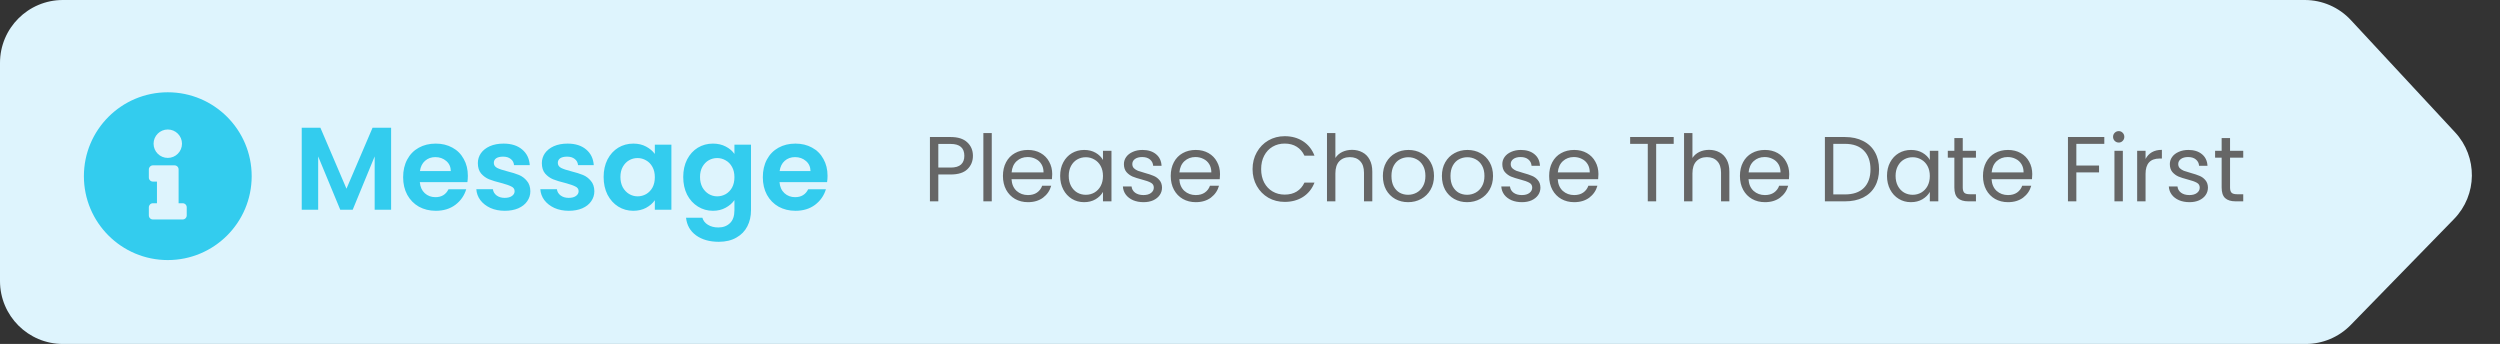 <svg width="298" height="41" viewBox="0 0 298 41" fill="none" xmlns="http://www.w3.org/2000/svg">
<rect x="0" y="0" width="298" height="41" fill="#333333" stroke="none"/>
<path d="M0 7.5C0 3.358 3.358 0 7.5 0H274.729C276.815 0 278.806 0.868 280.225 2.397L292.644 15.771C295.364 18.7 295.309 23.247 292.518 26.11L280.208 38.736C278.796 40.184 276.86 41 274.838 41H7.5C3.358 41 0 37.642 0 33.5V7.5Z" fill="#DEF4FD"/>
<path d="M46.62 15.228V25H44.66V18.644L42.042 25H40.558L37.926 18.644V25H35.966V15.228H38.192L41.3 22.494L44.408 15.228H46.62ZM55.768 20.954C55.768 21.234 55.749 21.486 55.712 21.71H50.042C50.089 22.27 50.285 22.709 50.63 23.026C50.975 23.343 51.4 23.502 51.904 23.502C52.632 23.502 53.15 23.189 53.458 22.564H55.572C55.348 23.311 54.919 23.927 54.284 24.412C53.649 24.888 52.87 25.126 51.946 25.126C51.199 25.126 50.527 24.963 49.93 24.636C49.342 24.3 48.88 23.829 48.544 23.222C48.217 22.615 48.054 21.915 48.054 21.122C48.054 20.319 48.217 19.615 48.544 19.008C48.87 18.401 49.328 17.935 49.916 17.608C50.504 17.281 51.181 17.118 51.946 17.118C52.683 17.118 53.341 17.277 53.92 17.594C54.508 17.911 54.961 18.364 55.278 18.952C55.605 19.531 55.768 20.198 55.768 20.954ZM53.738 20.394C53.728 19.89 53.547 19.489 53.192 19.19C52.837 18.882 52.403 18.728 51.89 18.728C51.404 18.728 50.994 18.877 50.658 19.176C50.331 19.465 50.13 19.871 50.056 20.394H53.738ZM60.166 25.126C59.532 25.126 58.962 25.014 58.458 24.79C57.954 24.557 57.553 24.244 57.254 23.852C56.965 23.46 56.806 23.026 56.778 22.55H58.752C58.79 22.849 58.934 23.096 59.186 23.292C59.448 23.488 59.77 23.586 60.152 23.586C60.526 23.586 60.815 23.511 61.02 23.362C61.235 23.213 61.342 23.021 61.342 22.788C61.342 22.536 61.212 22.349 60.95 22.228C60.698 22.097 60.292 21.957 59.732 21.808C59.154 21.668 58.678 21.523 58.304 21.374C57.94 21.225 57.623 20.996 57.352 20.688C57.091 20.38 56.96 19.965 56.96 19.442C56.96 19.013 57.082 18.621 57.324 18.266C57.576 17.911 57.931 17.631 58.388 17.426C58.855 17.221 59.401 17.118 60.026 17.118C60.95 17.118 61.688 17.351 62.238 17.818C62.789 18.275 63.092 18.896 63.148 19.68H61.272C61.244 19.372 61.114 19.129 60.88 18.952C60.656 18.765 60.353 18.672 59.97 18.672C59.616 18.672 59.34 18.737 59.144 18.868C58.958 18.999 58.864 19.181 58.864 19.414C58.864 19.675 58.995 19.876 59.256 20.016C59.518 20.147 59.924 20.282 60.474 20.422C61.034 20.562 61.496 20.707 61.86 20.856C62.224 21.005 62.537 21.239 62.798 21.556C63.069 21.864 63.209 22.275 63.218 22.788C63.218 23.236 63.092 23.637 62.84 23.992C62.598 24.347 62.243 24.627 61.776 24.832C61.319 25.028 60.782 25.126 60.166 25.126ZM67.795 25.126C67.161 25.126 66.591 25.014 66.087 24.79C65.583 24.557 65.182 24.244 64.883 23.852C64.594 23.46 64.435 23.026 64.407 22.55H66.381C66.419 22.849 66.563 23.096 66.815 23.292C67.077 23.488 67.399 23.586 67.781 23.586C68.155 23.586 68.444 23.511 68.649 23.362C68.864 23.213 68.971 23.021 68.971 22.788C68.971 22.536 68.841 22.349 68.579 22.228C68.327 22.097 67.921 21.957 67.361 21.808C66.783 21.668 66.307 21.523 65.933 21.374C65.569 21.225 65.252 20.996 64.981 20.688C64.72 20.38 64.589 19.965 64.589 19.442C64.589 19.013 64.711 18.621 64.953 18.266C65.205 17.911 65.56 17.631 66.017 17.426C66.484 17.221 67.03 17.118 67.655 17.118C68.579 17.118 69.317 17.351 69.867 17.818C70.418 18.275 70.721 18.896 70.777 19.68H68.901C68.873 19.372 68.743 19.129 68.509 18.952C68.285 18.765 67.982 18.672 67.599 18.672C67.245 18.672 66.969 18.737 66.773 18.868C66.587 18.999 66.493 19.181 66.493 19.414C66.493 19.675 66.624 19.876 66.885 20.016C67.147 20.147 67.553 20.282 68.103 20.422C68.663 20.562 69.125 20.707 69.489 20.856C69.853 21.005 70.166 21.239 70.427 21.556C70.698 21.864 70.838 22.275 70.847 22.788C70.847 23.236 70.721 23.637 70.469 23.992C70.227 24.347 69.872 24.627 69.405 24.832C68.948 25.028 68.411 25.126 67.795 25.126ZM71.952 21.094C71.952 20.31 72.106 19.615 72.414 19.008C72.732 18.401 73.156 17.935 73.688 17.608C74.23 17.281 74.832 17.118 75.494 17.118C76.073 17.118 76.577 17.235 77.006 17.468C77.445 17.701 77.795 17.995 78.056 18.35V17.244H80.03V25H78.056V23.866C77.804 24.23 77.454 24.533 77.006 24.776C76.568 25.009 76.059 25.126 75.48 25.126C74.827 25.126 74.23 24.958 73.688 24.622C73.156 24.286 72.732 23.815 72.414 23.208C72.106 22.592 71.952 21.887 71.952 21.094ZM78.056 21.122C78.056 20.646 77.963 20.24 77.776 19.904C77.59 19.559 77.338 19.297 77.02 19.12C76.703 18.933 76.362 18.84 75.998 18.84C75.634 18.84 75.298 18.929 74.99 19.106C74.682 19.283 74.43 19.545 74.234 19.89C74.048 20.226 73.954 20.627 73.954 21.094C73.954 21.561 74.048 21.971 74.234 22.326C74.43 22.671 74.682 22.937 74.99 23.124C75.308 23.311 75.644 23.404 75.998 23.404C76.362 23.404 76.703 23.315 77.02 23.138C77.338 22.951 77.59 22.69 77.776 22.354C77.963 22.009 78.056 21.598 78.056 21.122ZM84.983 17.118C85.561 17.118 86.07 17.235 86.508 17.468C86.947 17.692 87.293 17.986 87.544 18.35V17.244H89.519V25.056C89.519 25.775 89.374 26.414 89.085 26.974C88.795 27.543 88.361 27.991 87.782 28.318C87.204 28.654 86.504 28.822 85.683 28.822C84.581 28.822 83.676 28.565 82.966 28.052C82.266 27.539 81.87 26.839 81.776 25.952H83.722C83.825 26.307 84.044 26.587 84.38 26.792C84.726 27.007 85.141 27.114 85.626 27.114C86.196 27.114 86.658 26.941 87.013 26.596C87.367 26.26 87.544 25.747 87.544 25.056V23.852C87.293 24.216 86.942 24.519 86.495 24.762C86.056 25.005 85.552 25.126 84.983 25.126C84.329 25.126 83.732 24.958 83.191 24.622C82.649 24.286 82.22 23.815 81.903 23.208C81.594 22.592 81.441 21.887 81.441 21.094C81.441 20.31 81.594 19.615 81.903 19.008C82.22 18.401 82.644 17.935 83.177 17.608C83.718 17.281 84.32 17.118 84.983 17.118ZM87.544 21.122C87.544 20.646 87.451 20.24 87.264 19.904C87.078 19.559 86.826 19.297 86.508 19.12C86.191 18.933 85.85 18.84 85.487 18.84C85.123 18.84 84.787 18.929 84.478 19.106C84.171 19.283 83.918 19.545 83.722 19.89C83.536 20.226 83.442 20.627 83.442 21.094C83.442 21.561 83.536 21.971 83.722 22.326C83.918 22.671 84.171 22.937 84.478 23.124C84.796 23.311 85.132 23.404 85.487 23.404C85.85 23.404 86.191 23.315 86.508 23.138C86.826 22.951 87.078 22.69 87.264 22.354C87.451 22.009 87.544 21.598 87.544 21.122ZM98.643 20.954C98.643 21.234 98.624 21.486 98.587 21.71H92.917C92.963 22.27 93.159 22.709 93.505 23.026C93.85 23.343 94.275 23.502 94.779 23.502C95.507 23.502 96.025 23.189 96.333 22.564H98.447C98.223 23.311 97.793 23.927 97.159 24.412C96.524 24.888 95.745 25.126 94.821 25.126C94.074 25.126 93.402 24.963 92.805 24.636C92.217 24.3 91.755 23.829 91.419 23.222C91.092 22.615 90.929 21.915 90.929 21.122C90.929 20.319 91.092 19.615 91.419 19.008C91.746 18.401 92.203 17.935 92.791 17.608C93.379 17.281 94.055 17.118 94.821 17.118C95.558 17.118 96.216 17.277 96.795 17.594C97.383 17.911 97.835 18.364 98.153 18.952C98.48 19.531 98.643 20.198 98.643 20.954ZM96.613 20.394C96.603 19.89 96.421 19.489 96.067 19.19C95.712 18.882 95.278 18.728 94.765 18.728C94.279 18.728 93.869 18.877 93.533 19.176C93.206 19.465 93.005 19.871 92.931 20.394H96.613Z" fill="#33CCEE"/>
<path d="M115.973 18.577C115.973 19.215 115.753 19.747 115.313 20.172C114.88 20.59 114.217 20.799 113.322 20.799H111.848V24H110.847V16.333H113.322C114.187 16.333 114.844 16.542 115.291 16.96C115.746 17.378 115.973 17.917 115.973 18.577ZM113.322 19.974C113.879 19.974 114.29 19.853 114.554 19.611C114.818 19.369 114.95 19.024 114.95 18.577C114.95 17.631 114.407 17.158 113.322 17.158H111.848V19.974H113.322ZM118.218 15.86V24H117.217V15.86H118.218ZM125.424 20.755C125.424 20.946 125.413 21.147 125.391 21.36H120.573C120.61 21.954 120.811 22.42 121.178 22.757C121.552 23.087 122.003 23.252 122.531 23.252C122.964 23.252 123.323 23.153 123.609 22.955C123.902 22.75 124.108 22.478 124.225 22.141H125.303C125.142 22.72 124.819 23.193 124.335 23.56C123.851 23.919 123.25 24.099 122.531 24.099C121.959 24.099 121.446 23.971 120.991 23.714C120.544 23.457 120.192 23.094 119.935 22.625C119.678 22.148 119.55 21.598 119.55 20.975C119.55 20.352 119.675 19.805 119.924 19.336C120.173 18.867 120.522 18.507 120.969 18.258C121.424 18.001 121.944 17.873 122.531 17.873C123.103 17.873 123.609 17.998 124.049 18.247C124.489 18.496 124.826 18.841 125.061 19.281C125.303 19.714 125.424 20.205 125.424 20.755ZM124.39 20.546C124.39 20.165 124.306 19.838 124.137 19.567C123.968 19.288 123.737 19.079 123.444 18.94C123.158 18.793 122.839 18.72 122.487 18.72C121.981 18.72 121.548 18.881 121.189 19.204C120.837 19.527 120.635 19.974 120.584 20.546H124.39ZM126.371 20.964C126.371 20.348 126.496 19.809 126.745 19.347C126.995 18.878 127.336 18.515 127.768 18.258C128.208 18.001 128.696 17.873 129.231 17.873C129.759 17.873 130.218 17.987 130.606 18.214C130.995 18.441 131.285 18.727 131.475 19.072V17.972H132.487V24H131.475V22.878C131.277 23.23 130.98 23.523 130.584 23.758C130.196 23.985 129.741 24.099 129.22 24.099C128.685 24.099 128.201 23.967 127.768 23.703C127.336 23.439 126.995 23.069 126.745 22.592C126.496 22.115 126.371 21.573 126.371 20.964ZM131.475 20.975C131.475 20.52 131.384 20.124 131.2 19.787C131.017 19.45 130.768 19.193 130.452 19.017C130.144 18.834 129.803 18.742 129.429 18.742C129.055 18.742 128.714 18.83 128.406 19.006C128.098 19.182 127.853 19.439 127.669 19.776C127.486 20.113 127.394 20.509 127.394 20.964C127.394 21.426 127.486 21.829 127.669 22.174C127.853 22.511 128.098 22.772 128.406 22.955C128.714 23.131 129.055 23.219 129.429 23.219C129.803 23.219 130.144 23.131 130.452 22.955C130.768 22.772 131.017 22.511 131.2 22.174C131.384 21.829 131.475 21.43 131.475 20.975ZM136.313 24.099C135.851 24.099 135.437 24.022 135.07 23.868C134.703 23.707 134.414 23.487 134.201 23.208C133.988 22.922 133.871 22.596 133.849 22.229H134.883C134.912 22.53 135.052 22.775 135.301 22.966C135.558 23.157 135.891 23.252 136.302 23.252C136.683 23.252 136.984 23.168 137.204 22.999C137.424 22.83 137.534 22.618 137.534 22.361C137.534 22.097 137.417 21.903 137.182 21.778C136.947 21.646 136.584 21.518 136.093 21.393C135.646 21.276 135.279 21.158 134.993 21.041C134.714 20.916 134.472 20.737 134.267 20.502C134.069 20.26 133.97 19.945 133.97 19.556C133.97 19.248 134.062 18.966 134.245 18.709C134.428 18.452 134.689 18.251 135.026 18.104C135.363 17.95 135.748 17.873 136.181 17.873C136.848 17.873 137.387 18.042 137.798 18.379C138.209 18.716 138.429 19.178 138.458 19.765H137.457C137.435 19.45 137.307 19.197 137.072 19.006C136.845 18.815 136.537 18.72 136.148 18.72C135.789 18.72 135.503 18.797 135.29 18.951C135.077 19.105 134.971 19.307 134.971 19.556C134.971 19.754 135.033 19.919 135.158 20.051C135.29 20.176 135.451 20.278 135.642 20.359C135.84 20.432 136.111 20.517 136.456 20.612C136.889 20.729 137.241 20.847 137.512 20.964C137.783 21.074 138.014 21.243 138.205 21.47C138.403 21.697 138.506 21.994 138.513 22.361C138.513 22.691 138.421 22.988 138.238 23.252C138.055 23.516 137.794 23.725 137.457 23.879C137.127 24.026 136.746 24.099 136.313 24.099ZM145.426 20.755C145.426 20.946 145.415 21.147 145.393 21.36H140.575C140.612 21.954 140.813 22.42 141.18 22.757C141.554 23.087 142.005 23.252 142.533 23.252C142.966 23.252 143.325 23.153 143.611 22.955C143.904 22.75 144.11 22.478 144.227 22.141H145.305C145.144 22.72 144.821 23.193 144.337 23.56C143.853 23.919 143.252 24.099 142.533 24.099C141.961 24.099 141.448 23.971 140.993 23.714C140.546 23.457 140.194 23.094 139.937 22.625C139.68 22.148 139.552 21.598 139.552 20.975C139.552 20.352 139.677 19.805 139.926 19.336C140.175 18.867 140.524 18.507 140.971 18.258C141.426 18.001 141.946 17.873 142.533 17.873C143.105 17.873 143.611 17.998 144.051 18.247C144.491 18.496 144.828 18.841 145.063 19.281C145.305 19.714 145.426 20.205 145.426 20.755ZM144.392 20.546C144.392 20.165 144.308 19.838 144.139 19.567C143.97 19.288 143.739 19.079 143.446 18.94C143.16 18.793 142.841 18.72 142.489 18.72C141.983 18.72 141.55 18.881 141.191 19.204C140.839 19.527 140.637 19.974 140.586 20.546H144.392ZM149.306 20.161C149.306 19.413 149.475 18.742 149.812 18.148C150.149 17.547 150.608 17.077 151.187 16.74C151.774 16.403 152.423 16.234 153.134 16.234C153.97 16.234 154.7 16.436 155.323 16.839C155.946 17.242 156.401 17.814 156.687 18.555H155.488C155.275 18.093 154.967 17.737 154.564 17.488C154.168 17.239 153.691 17.114 153.134 17.114C152.599 17.114 152.118 17.239 151.693 17.488C151.268 17.737 150.934 18.093 150.692 18.555C150.45 19.01 150.329 19.545 150.329 20.161C150.329 20.77 150.45 21.305 150.692 21.767C150.934 22.222 151.268 22.574 151.693 22.823C152.118 23.072 152.599 23.197 153.134 23.197C153.691 23.197 154.168 23.076 154.564 22.834C154.967 22.585 155.275 22.229 155.488 21.767H156.687C156.401 22.5 155.946 23.069 155.323 23.472C154.7 23.868 153.97 24.066 153.134 24.066C152.423 24.066 151.774 23.901 151.187 23.571C150.608 23.234 150.149 22.768 149.812 22.174C149.475 21.58 149.306 20.909 149.306 20.161ZM161.169 17.862C161.624 17.862 162.034 17.961 162.401 18.159C162.768 18.35 163.054 18.639 163.259 19.028C163.472 19.417 163.578 19.89 163.578 20.447V24H162.588V20.59C162.588 19.989 162.438 19.53 162.137 19.215C161.836 18.892 161.426 18.731 160.905 18.731C160.377 18.731 159.955 18.896 159.64 19.226C159.332 19.556 159.178 20.036 159.178 20.667V24H158.177V15.86H159.178V18.83C159.376 18.522 159.647 18.284 159.992 18.115C160.344 17.946 160.736 17.862 161.169 17.862ZM167.842 24.099C167.278 24.099 166.764 23.971 166.302 23.714C165.848 23.457 165.488 23.094 165.224 22.625C164.968 22.148 164.839 21.598 164.839 20.975C164.839 20.359 164.971 19.816 165.235 19.347C165.507 18.87 165.873 18.507 166.335 18.258C166.797 18.001 167.314 17.873 167.886 17.873C168.458 17.873 168.975 18.001 169.437 18.258C169.899 18.507 170.262 18.867 170.526 19.336C170.798 19.805 170.933 20.352 170.933 20.975C170.933 21.598 170.794 22.148 170.515 22.625C170.244 23.094 169.874 23.457 169.404 23.714C168.935 23.971 168.414 24.099 167.842 24.099ZM167.842 23.219C168.202 23.219 168.539 23.135 168.854 22.966C169.17 22.797 169.423 22.544 169.613 22.207C169.811 21.87 169.91 21.459 169.91 20.975C169.91 20.491 169.815 20.08 169.624 19.743C169.434 19.406 169.184 19.156 168.876 18.995C168.568 18.826 168.235 18.742 167.875 18.742C167.509 18.742 167.171 18.826 166.863 18.995C166.563 19.156 166.321 19.406 166.137 19.743C165.954 20.08 165.862 20.491 165.862 20.975C165.862 21.466 165.95 21.881 166.126 22.218C166.31 22.555 166.552 22.808 166.852 22.977C167.153 23.138 167.483 23.219 167.842 23.219ZM174.878 24.099C174.314 24.099 173.8 23.971 173.338 23.714C172.884 23.457 172.524 23.094 172.26 22.625C172.004 22.148 171.875 21.598 171.875 20.975C171.875 20.359 172.007 19.816 172.271 19.347C172.543 18.87 172.909 18.507 173.371 18.258C173.833 18.001 174.35 17.873 174.922 17.873C175.494 17.873 176.011 18.001 176.473 18.258C176.935 18.507 177.298 18.867 177.562 19.336C177.834 19.805 177.969 20.352 177.969 20.975C177.969 21.598 177.83 22.148 177.551 22.625C177.28 23.094 176.91 23.457 176.44 23.714C175.971 23.971 175.45 24.099 174.878 24.099ZM174.878 23.219C175.238 23.219 175.575 23.135 175.89 22.966C176.206 22.797 176.459 22.544 176.649 22.207C176.847 21.87 176.946 21.459 176.946 20.975C176.946 20.491 176.851 20.08 176.66 19.743C176.47 19.406 176.22 19.156 175.912 18.995C175.604 18.826 175.271 18.742 174.911 18.742C174.545 18.742 174.207 18.826 173.899 18.995C173.599 19.156 173.357 19.406 173.173 19.743C172.99 20.08 172.898 20.491 172.898 20.975C172.898 21.466 172.986 21.881 173.162 22.218C173.346 22.555 173.588 22.808 173.888 22.977C174.189 23.138 174.519 23.219 174.878 23.219ZM181.419 24.099C180.957 24.099 180.543 24.022 180.176 23.868C179.81 23.707 179.52 23.487 179.307 23.208C179.095 22.922 178.977 22.596 178.955 22.229H179.989C180.019 22.53 180.158 22.775 180.407 22.966C180.664 23.157 180.998 23.252 181.408 23.252C181.79 23.252 182.09 23.168 182.31 22.999C182.53 22.83 182.64 22.618 182.64 22.361C182.64 22.097 182.523 21.903 182.288 21.778C182.054 21.646 181.691 21.518 181.199 21.393C180.752 21.276 180.385 21.158 180.099 21.041C179.821 20.916 179.579 20.737 179.373 20.502C179.175 20.26 179.076 19.945 179.076 19.556C179.076 19.248 179.168 18.966 179.351 18.709C179.535 18.452 179.795 18.251 180.132 18.104C180.47 17.95 180.855 17.873 181.287 17.873C181.955 17.873 182.494 18.042 182.904 18.379C183.315 18.716 183.535 19.178 183.564 19.765H182.563C182.541 19.45 182.413 19.197 182.178 19.006C181.951 18.815 181.643 18.72 181.254 18.72C180.895 18.72 180.609 18.797 180.396 18.951C180.184 19.105 180.077 19.307 180.077 19.556C180.077 19.754 180.14 19.919 180.264 20.051C180.396 20.176 180.558 20.278 180.748 20.359C180.946 20.432 181.218 20.517 181.562 20.612C181.995 20.729 182.347 20.847 182.618 20.964C182.89 21.074 183.121 21.243 183.311 21.47C183.509 21.697 183.612 21.994 183.619 22.361C183.619 22.691 183.528 22.988 183.344 23.252C183.161 23.516 182.901 23.725 182.563 23.879C182.233 24.026 181.852 24.099 181.419 24.099ZM190.533 20.755C190.533 20.946 190.522 21.147 190.5 21.36H185.682C185.718 21.954 185.92 22.42 186.287 22.757C186.661 23.087 187.112 23.252 187.64 23.252C188.072 23.252 188.432 23.153 188.718 22.955C189.011 22.75 189.216 22.478 189.334 22.141H190.412C190.25 22.72 189.928 23.193 189.444 23.56C188.96 23.919 188.358 24.099 187.64 24.099C187.068 24.099 186.554 23.971 186.1 23.714C185.652 23.457 185.3 23.094 185.044 22.625C184.787 22.148 184.659 21.598 184.659 20.975C184.659 20.352 184.783 19.805 185.033 19.336C185.282 18.867 185.63 18.507 186.078 18.258C186.532 18.001 187.053 17.873 187.64 17.873C188.212 17.873 188.718 17.998 189.158 18.247C189.598 18.496 189.935 18.841 190.17 19.281C190.412 19.714 190.533 20.205 190.533 20.755ZM189.499 20.546C189.499 20.165 189.414 19.838 189.246 19.567C189.077 19.288 188.846 19.079 188.553 18.94C188.267 18.793 187.948 18.72 187.596 18.72C187.09 18.72 186.657 18.881 186.298 19.204C185.946 19.527 185.744 19.974 185.693 20.546H189.499ZM199.505 16.333V17.147H197.415V24H196.414V17.147H194.313V16.333H199.505ZM203.73 17.862C204.184 17.862 204.595 17.961 204.962 18.159C205.328 18.35 205.614 18.639 205.82 19.028C206.032 19.417 206.139 19.89 206.139 20.447V24H205.149V20.59C205.149 19.989 204.998 19.53 204.698 19.215C204.397 18.892 203.986 18.731 203.466 18.731C202.938 18.731 202.516 18.896 202.201 19.226C201.893 19.556 201.739 20.036 201.739 20.667V24H200.738V15.86H201.739V18.83C201.937 18.522 202.208 18.284 202.553 18.115C202.905 17.946 203.297 17.862 203.73 17.862ZM213.274 20.755C213.274 20.946 213.263 21.147 213.241 21.36H208.423C208.459 21.954 208.661 22.42 209.028 22.757C209.402 23.087 209.853 23.252 210.381 23.252C210.813 23.252 211.173 23.153 211.459 22.955C211.752 22.75 211.957 22.478 212.075 22.141H213.153C212.991 22.72 212.669 23.193 212.185 23.56C211.701 23.919 211.099 24.099 210.381 24.099C209.809 24.099 209.295 23.971 208.841 23.714C208.393 23.457 208.041 23.094 207.785 22.625C207.528 22.148 207.4 21.598 207.4 20.975C207.4 20.352 207.524 19.805 207.774 19.336C208.023 18.867 208.371 18.507 208.819 18.258C209.273 18.001 209.794 17.873 210.381 17.873C210.953 17.873 211.459 17.998 211.899 18.247C212.339 18.496 212.676 18.841 212.911 19.281C213.153 19.714 213.274 20.205 213.274 20.755ZM212.24 20.546C212.24 20.165 212.155 19.838 211.987 19.567C211.818 19.288 211.587 19.079 211.294 18.94C211.008 18.793 210.689 18.72 210.337 18.72C209.831 18.72 209.398 18.881 209.039 19.204C208.687 19.527 208.485 19.974 208.434 20.546H212.24ZM219.915 16.333C220.751 16.333 221.473 16.491 222.082 16.806C222.698 17.114 223.167 17.558 223.49 18.137C223.82 18.716 223.985 19.398 223.985 20.183C223.985 20.968 223.82 21.65 223.49 22.229C223.167 22.801 222.698 23.241 222.082 23.549C221.473 23.85 220.751 24 219.915 24H217.528V16.333H219.915ZM219.915 23.175C220.905 23.175 221.66 22.915 222.181 22.394C222.701 21.866 222.962 21.129 222.962 20.183C222.962 19.23 222.698 18.485 222.17 17.95C221.649 17.415 220.897 17.147 219.915 17.147H218.529V23.175H219.915ZM224.931 20.964C224.931 20.348 225.056 19.809 225.305 19.347C225.554 18.878 225.895 18.515 226.328 18.258C226.768 18.001 227.256 17.873 227.791 17.873C228.319 17.873 228.777 17.987 229.166 18.214C229.555 18.441 229.844 18.727 230.035 19.072V17.972H231.047V24H230.035V22.878C229.837 23.23 229.54 23.523 229.144 23.758C228.755 23.985 228.301 24.099 227.78 24.099C227.245 24.099 226.761 23.967 226.328 23.703C225.895 23.439 225.554 23.069 225.305 22.592C225.056 22.115 224.931 21.573 224.931 20.964ZM230.035 20.975C230.035 20.52 229.943 20.124 229.76 19.787C229.577 19.45 229.327 19.193 229.012 19.017C228.704 18.834 228.363 18.742 227.989 18.742C227.615 18.742 227.274 18.83 226.966 19.006C226.658 19.182 226.412 19.439 226.229 19.776C226.046 20.113 225.954 20.509 225.954 20.964C225.954 21.426 226.046 21.829 226.229 22.174C226.412 22.511 226.658 22.772 226.966 22.955C227.274 23.131 227.615 23.219 227.989 23.219C228.363 23.219 228.704 23.131 229.012 22.955C229.327 22.772 229.577 22.511 229.76 22.174C229.943 21.829 230.035 21.43 230.035 20.975ZM233.96 18.797V22.35C233.96 22.643 234.022 22.852 234.147 22.977C234.271 23.094 234.488 23.153 234.796 23.153H235.533V24H234.631C234.073 24 233.655 23.872 233.377 23.615C233.098 23.358 232.959 22.937 232.959 22.35V18.797H232.178V17.972H232.959V16.454H233.96V17.972H235.533V18.797H233.96ZM242.245 20.755C242.245 20.946 242.234 21.147 242.212 21.36H237.394C237.431 21.954 237.633 22.42 237.999 22.757C238.373 23.087 238.824 23.252 239.352 23.252C239.785 23.252 240.144 23.153 240.43 22.955C240.724 22.75 240.929 22.478 241.046 22.141H242.124C241.963 22.72 241.64 23.193 241.156 23.56C240.672 23.919 240.071 24.099 239.352 24.099C238.78 24.099 238.267 23.971 237.812 23.714C237.365 23.457 237.013 23.094 236.756 22.625C236.5 22.148 236.371 21.598 236.371 20.975C236.371 20.352 236.496 19.805 236.745 19.336C236.995 18.867 237.343 18.507 237.79 18.258C238.245 18.001 238.766 17.873 239.352 17.873C239.924 17.873 240.43 17.998 240.87 18.247C241.31 18.496 241.648 18.841 241.882 19.281C242.124 19.714 242.245 20.205 242.245 20.755ZM241.211 20.546C241.211 20.165 241.127 19.838 240.958 19.567C240.79 19.288 240.559 19.079 240.265 18.94C239.979 18.793 239.66 18.72 239.308 18.72C238.802 18.72 238.37 18.881 238.01 19.204C237.658 19.527 237.457 19.974 237.405 20.546H241.211ZM250.833 16.333V17.147H247.5V19.732H250.206V20.546H247.5V24H246.499V16.333H250.833ZM252.559 16.993C252.369 16.993 252.207 16.927 252.075 16.795C251.943 16.663 251.877 16.502 251.877 16.311C251.877 16.12 251.943 15.959 252.075 15.827C252.207 15.695 252.369 15.629 252.559 15.629C252.743 15.629 252.897 15.695 253.021 15.827C253.153 15.959 253.219 16.12 253.219 16.311C253.219 16.502 253.153 16.663 253.021 16.795C252.897 16.927 252.743 16.993 252.559 16.993ZM253.043 17.972V24H252.042V17.972H253.043ZM255.75 18.951C255.926 18.606 256.176 18.339 256.498 18.148C256.828 17.957 257.228 17.862 257.697 17.862V18.896H257.433C256.311 18.896 255.75 19.505 255.75 20.722V24H254.749V17.972H255.75V18.951ZM260.987 24.099C260.525 24.099 260.111 24.022 259.744 23.868C259.377 23.707 259.088 23.487 258.875 23.208C258.662 22.922 258.545 22.596 258.523 22.229H259.557C259.586 22.53 259.726 22.775 259.975 22.966C260.232 23.157 260.565 23.252 260.976 23.252C261.357 23.252 261.658 23.168 261.878 22.999C262.098 22.83 262.208 22.618 262.208 22.361C262.208 22.097 262.091 21.903 261.856 21.778C261.621 21.646 261.258 21.518 260.767 21.393C260.32 21.276 259.953 21.158 259.667 21.041C259.388 20.916 259.146 20.737 258.941 20.502C258.743 20.26 258.644 19.945 258.644 19.556C258.644 19.248 258.736 18.966 258.919 18.709C259.102 18.452 259.363 18.251 259.7 18.104C260.037 17.95 260.422 17.873 260.855 17.873C261.522 17.873 262.061 18.042 262.472 18.379C262.883 18.716 263.103 19.178 263.132 19.765H262.131C262.109 19.45 261.981 19.197 261.746 19.006C261.519 18.815 261.211 18.72 260.822 18.72C260.463 18.72 260.177 18.797 259.964 18.951C259.751 19.105 259.645 19.307 259.645 19.556C259.645 19.754 259.707 19.919 259.832 20.051C259.964 20.176 260.125 20.278 260.316 20.359C260.514 20.432 260.785 20.517 261.13 20.612C261.563 20.729 261.915 20.847 262.186 20.964C262.457 21.074 262.688 21.243 262.879 21.47C263.077 21.697 263.18 21.994 263.187 22.361C263.187 22.691 263.095 22.988 262.912 23.252C262.729 23.516 262.468 23.725 262.131 23.879C261.801 24.026 261.42 24.099 260.987 24.099ZM265.821 18.797V22.35C265.821 22.643 265.883 22.852 266.008 22.977C266.133 23.094 266.349 23.153 266.657 23.153H267.394V24H266.492C265.935 24 265.517 23.872 265.238 23.615C264.959 23.358 264.82 22.937 264.82 22.35V18.797H264.039V17.972H264.82V16.454H265.821V17.972H267.394V18.797H265.821Z" fill="#666666"/>
<path d="M20 11C14.477 11 10 15.479 10 21C10 26.524 14.477 31 20 31C25.523 31 30 26.524 30 21C30 15.479 25.523 11 20 11ZM20 15.435C20.935 15.435 21.694 16.194 21.694 17.129C21.694 18.064 20.935 18.823 20 18.823C19.065 18.823 18.306 18.064 18.306 17.129C18.306 16.194 19.065 15.435 20 15.435ZM22.258 25.677C22.258 25.945 22.041 26.161 21.774 26.161H18.226C17.959 26.161 17.742 25.945 17.742 25.677V24.71C17.742 24.442 17.959 24.226 18.226 24.226H18.71V21.645H18.226C17.959 21.645 17.742 21.428 17.742 21.161V20.194C17.742 19.926 17.959 19.71 18.226 19.71H20.806C21.074 19.71 21.29 19.926 21.29 20.194V24.226H21.774C22.041 24.226 22.258 24.442 22.258 24.71V25.677Z" fill="#33CCEE"/>
</svg>
